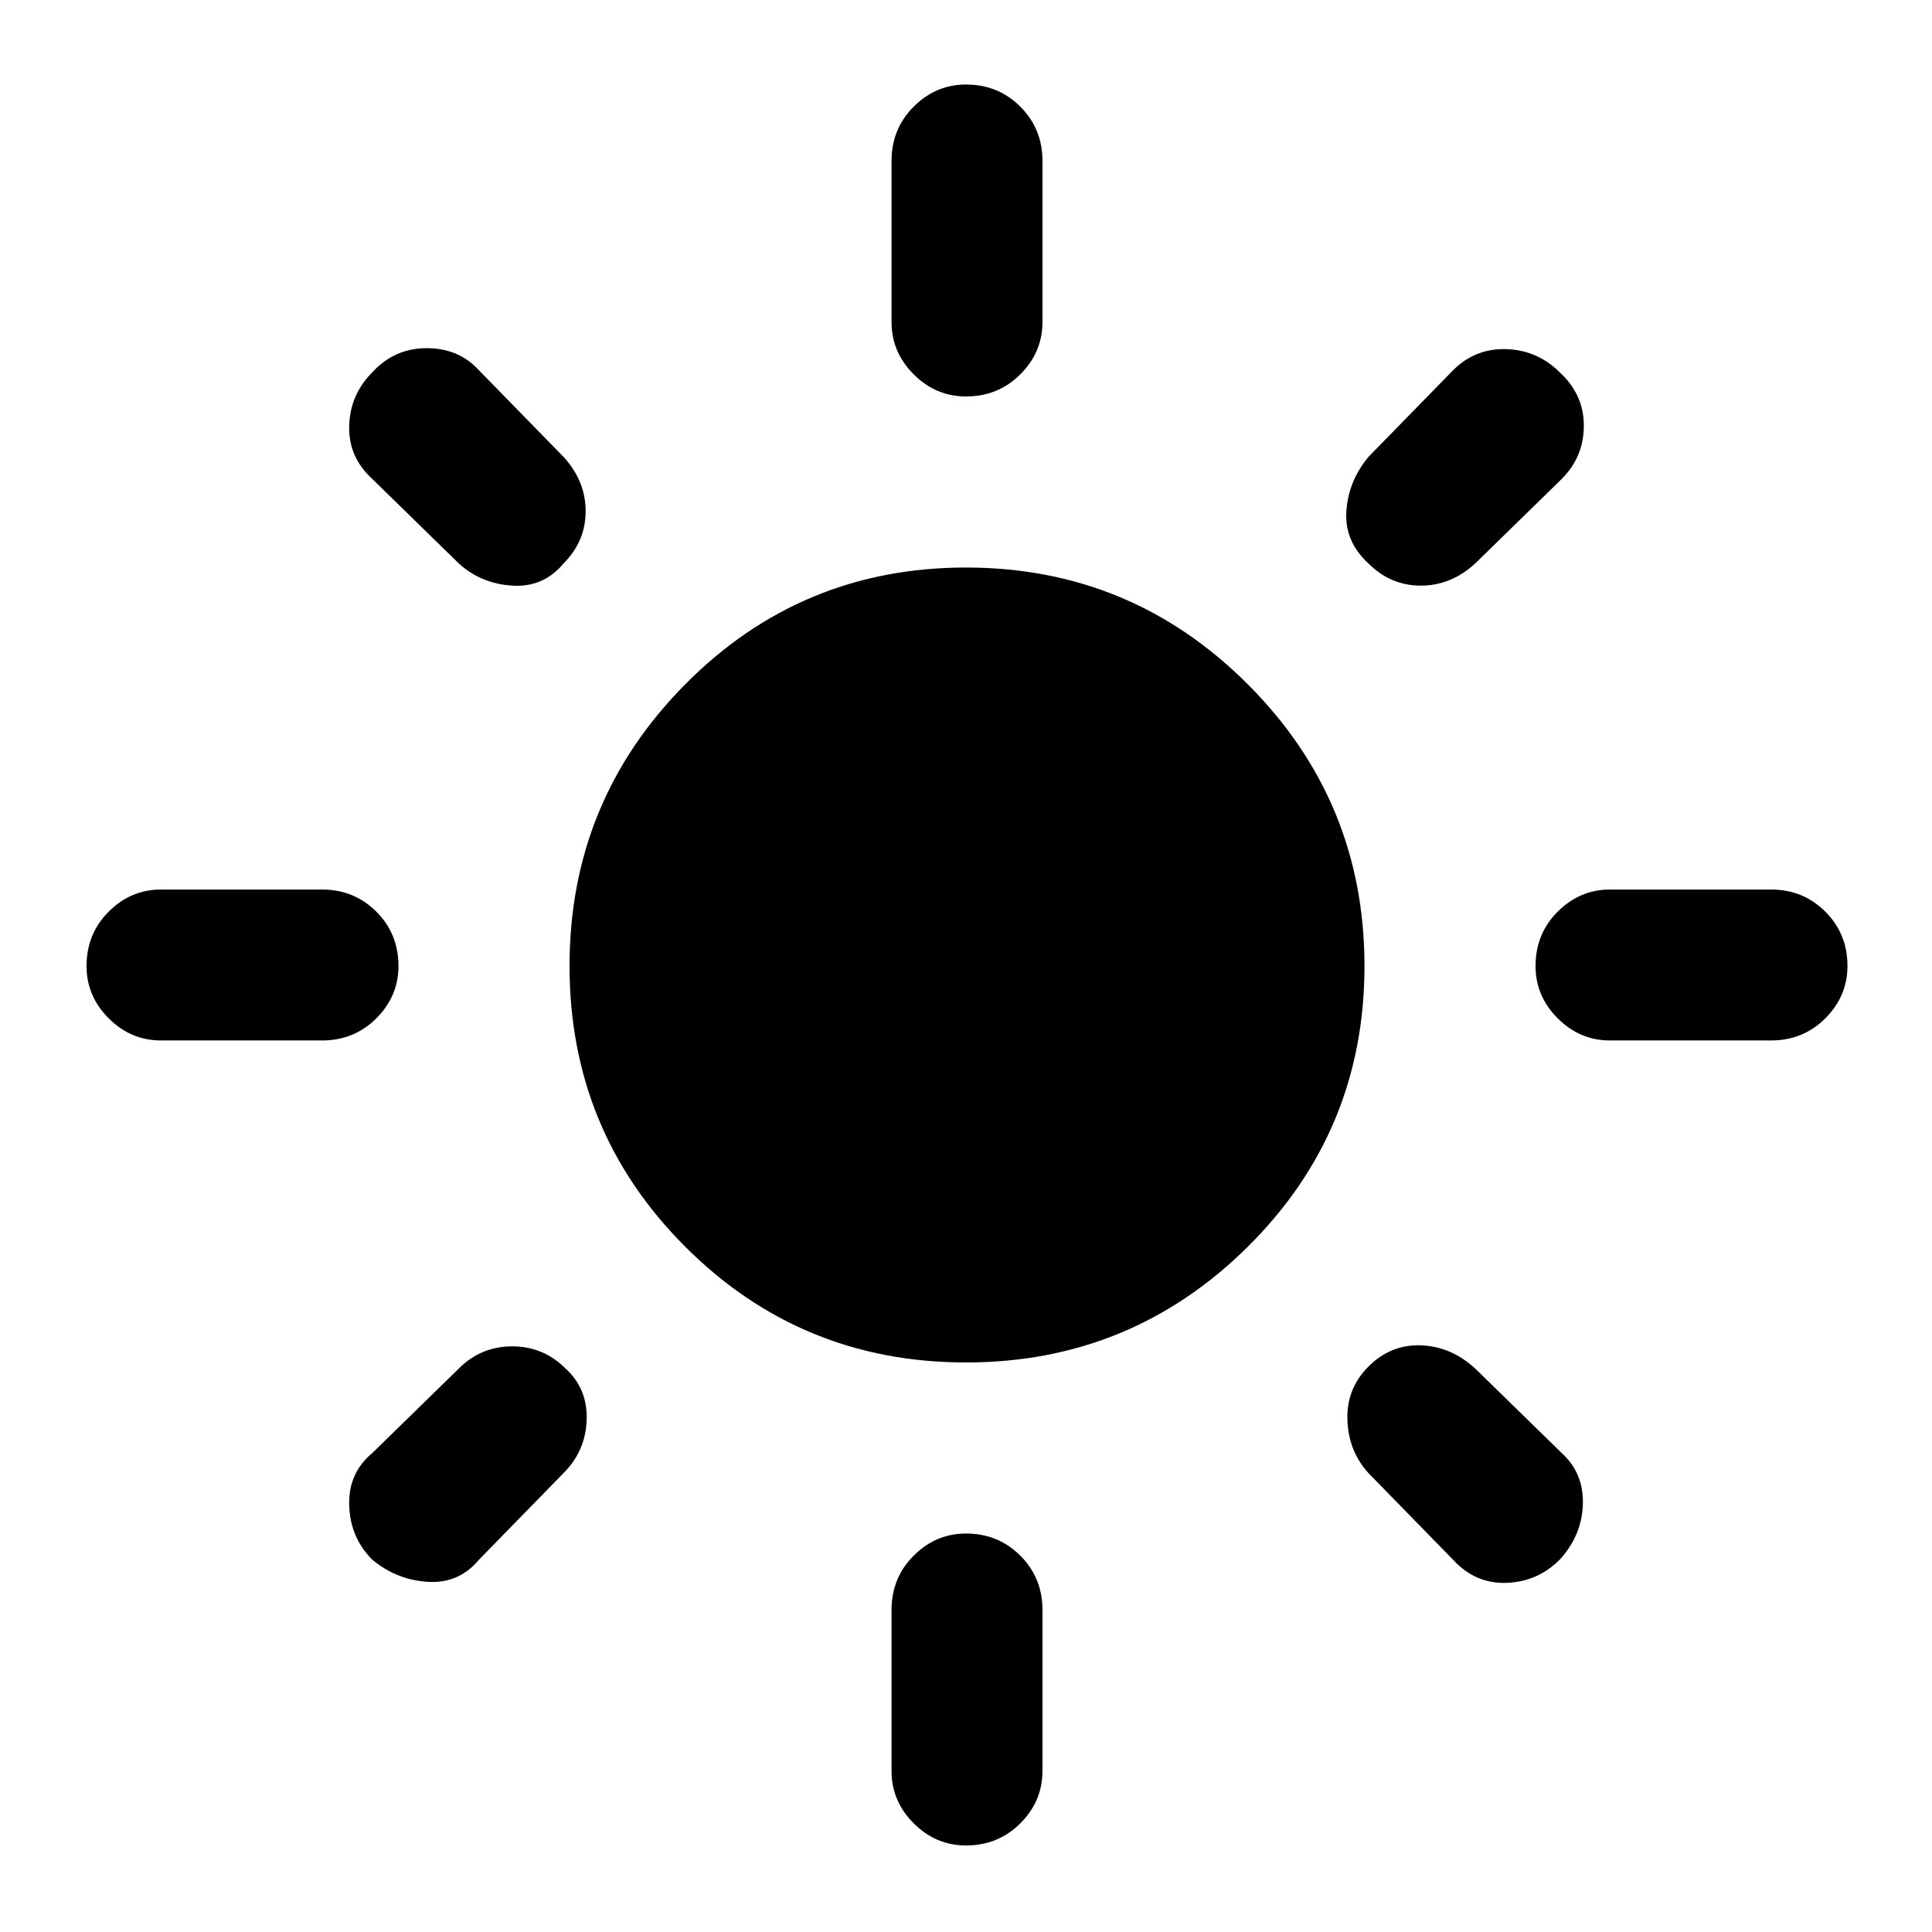 <svg xmlns="http://www.w3.org/2000/svg" height="24" width="24"><path d="M12 16.925q-2.05 0-3.487-1.437Q7.075 14.05 7.075 12t1.438-3.5Q9.95 7.05 12 7.05t3.5 1.45q1.45 1.45 1.45 3.5t-1.45 3.488q-1.45 1.437-3.5 1.437Zm-10-4q-.375 0-.65-.275T1.075 12q0-.4.275-.675T2 11.05h2q.4 0 .675.275T4.95 12q0 .375-.275.65T4 12.925Zm18 0q-.375 0-.65-.275t-.275-.65q0-.4.275-.675t.65-.275h2q.4 0 .675.275t.275.675q0 .375-.275.65t-.675.275Zm-8-8q-.375 0-.65-.275T11.075 4V2q0-.4.275-.675T12 1.05q.4 0 .675.275T12.95 2v2q0 .375-.275.65T12 4.925Zm0 18q-.375 0-.65-.275t-.275-.65v-2q0-.4.275-.675t.65-.275q.4 0 .675.275t.275.675v2q0 .375-.275.65t-.675.275ZM5.7 7 4.625 5.95q-.3-.275-.287-.663.012-.387.287-.662.275-.3.675-.3t.65.275L7 5.675q.275.3.275.675 0 .375-.275.65-.25.3-.637.275Q5.975 7.25 5.7 7Zm12.35 12.375L17 18.3q-.25-.275-.262-.663-.013-.387.262-.662t.65-.263q.375.013.675.288l1.075 1.05q.275.25.263.638-.013.387-.288.687-.275.275-.663.288-.387.012-.662-.288ZM17 7q-.3-.275-.275-.65.025-.375.275-.675L18.05 4.6q.275-.275.662-.263.388.013.663.288.3.275.3.662 0 .388-.275.663L18.325 7q-.3.275-.675.275-.375 0-.65-.275ZM4.625 19.375q-.275-.275-.287-.675-.013-.4.287-.65L5.7 17q.275-.275.663-.275.387 0 .662.275.275.25.263.637-.013.388-.288.663l-1.05 1.075q-.25.3-.638.275-.387-.025-.687-.275Z"/></svg>